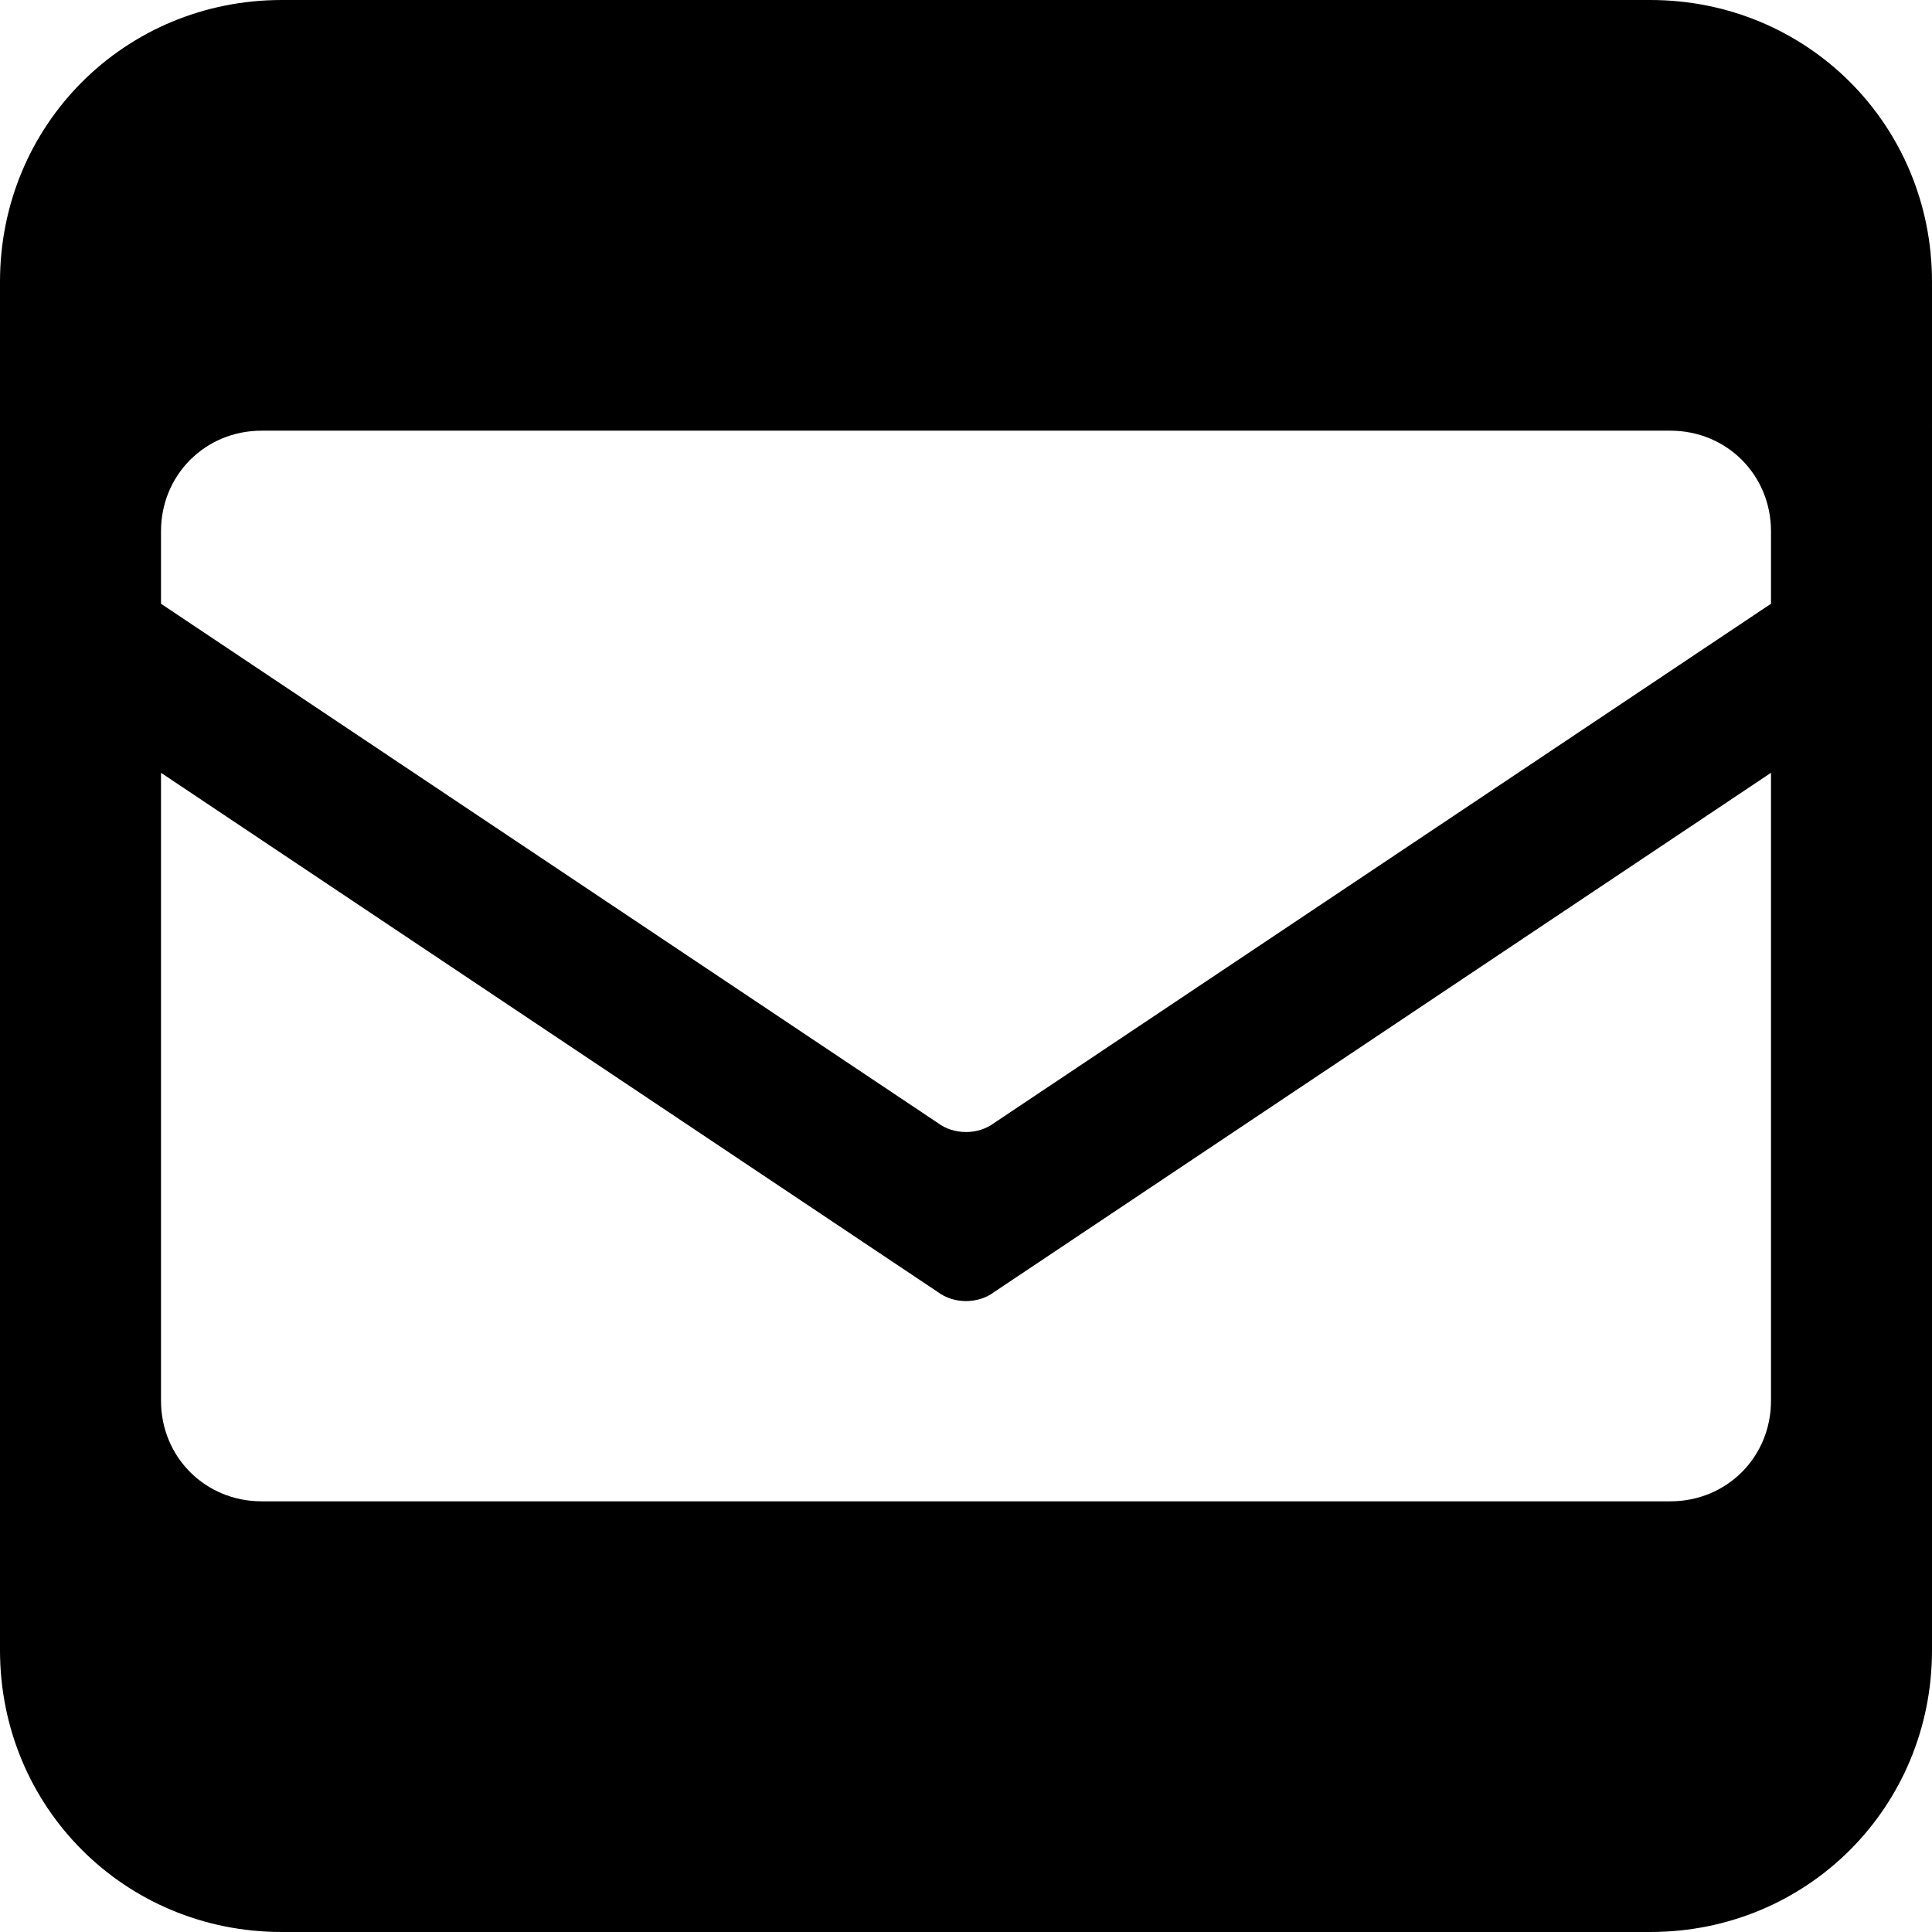 <?xml version="1.0" encoding="utf-8"?>
<!-- Generator: Adobe Illustrator 25.3.1, SVG Export Plug-In . SVG Version: 6.00 Build 0)  -->
<svg version="1.1" id="圖層_1" xmlns="http://www.w3.org/2000/svg" xmlns:xlink="http://www.w3.org/1999/xlink" x="0px" y="0px"
	 viewBox="0 0 48 48" style="enable-background:new 0 0 48 48;" xml:space="preserve">
<path d="M41,0H7C3.1,0,0,3.1,0,7v34c0,3.9,3.1,7,7,7h34c3.9,0,7-3.1,7-7V7C48,3.1,44.9,0,41,0z M44,34.8c0,1.4-1.1,2.5-2.5,2.5h-35
	c-1.4,0-2.5-1.1-2.5-2.5V19.2l19.3,12.9c0.4,0.3,1,0.3,1.4,0L44,19.2V34.8z M44,15L24.7,27.9c-0.4,0.3-1,0.3-1.4,0L4,15v-1.8
	c0-1.4,1.1-2.5,2.5-2.5h35c1.4,0,2.5,1.1,2.5,2.5V15z"/>
</svg>
